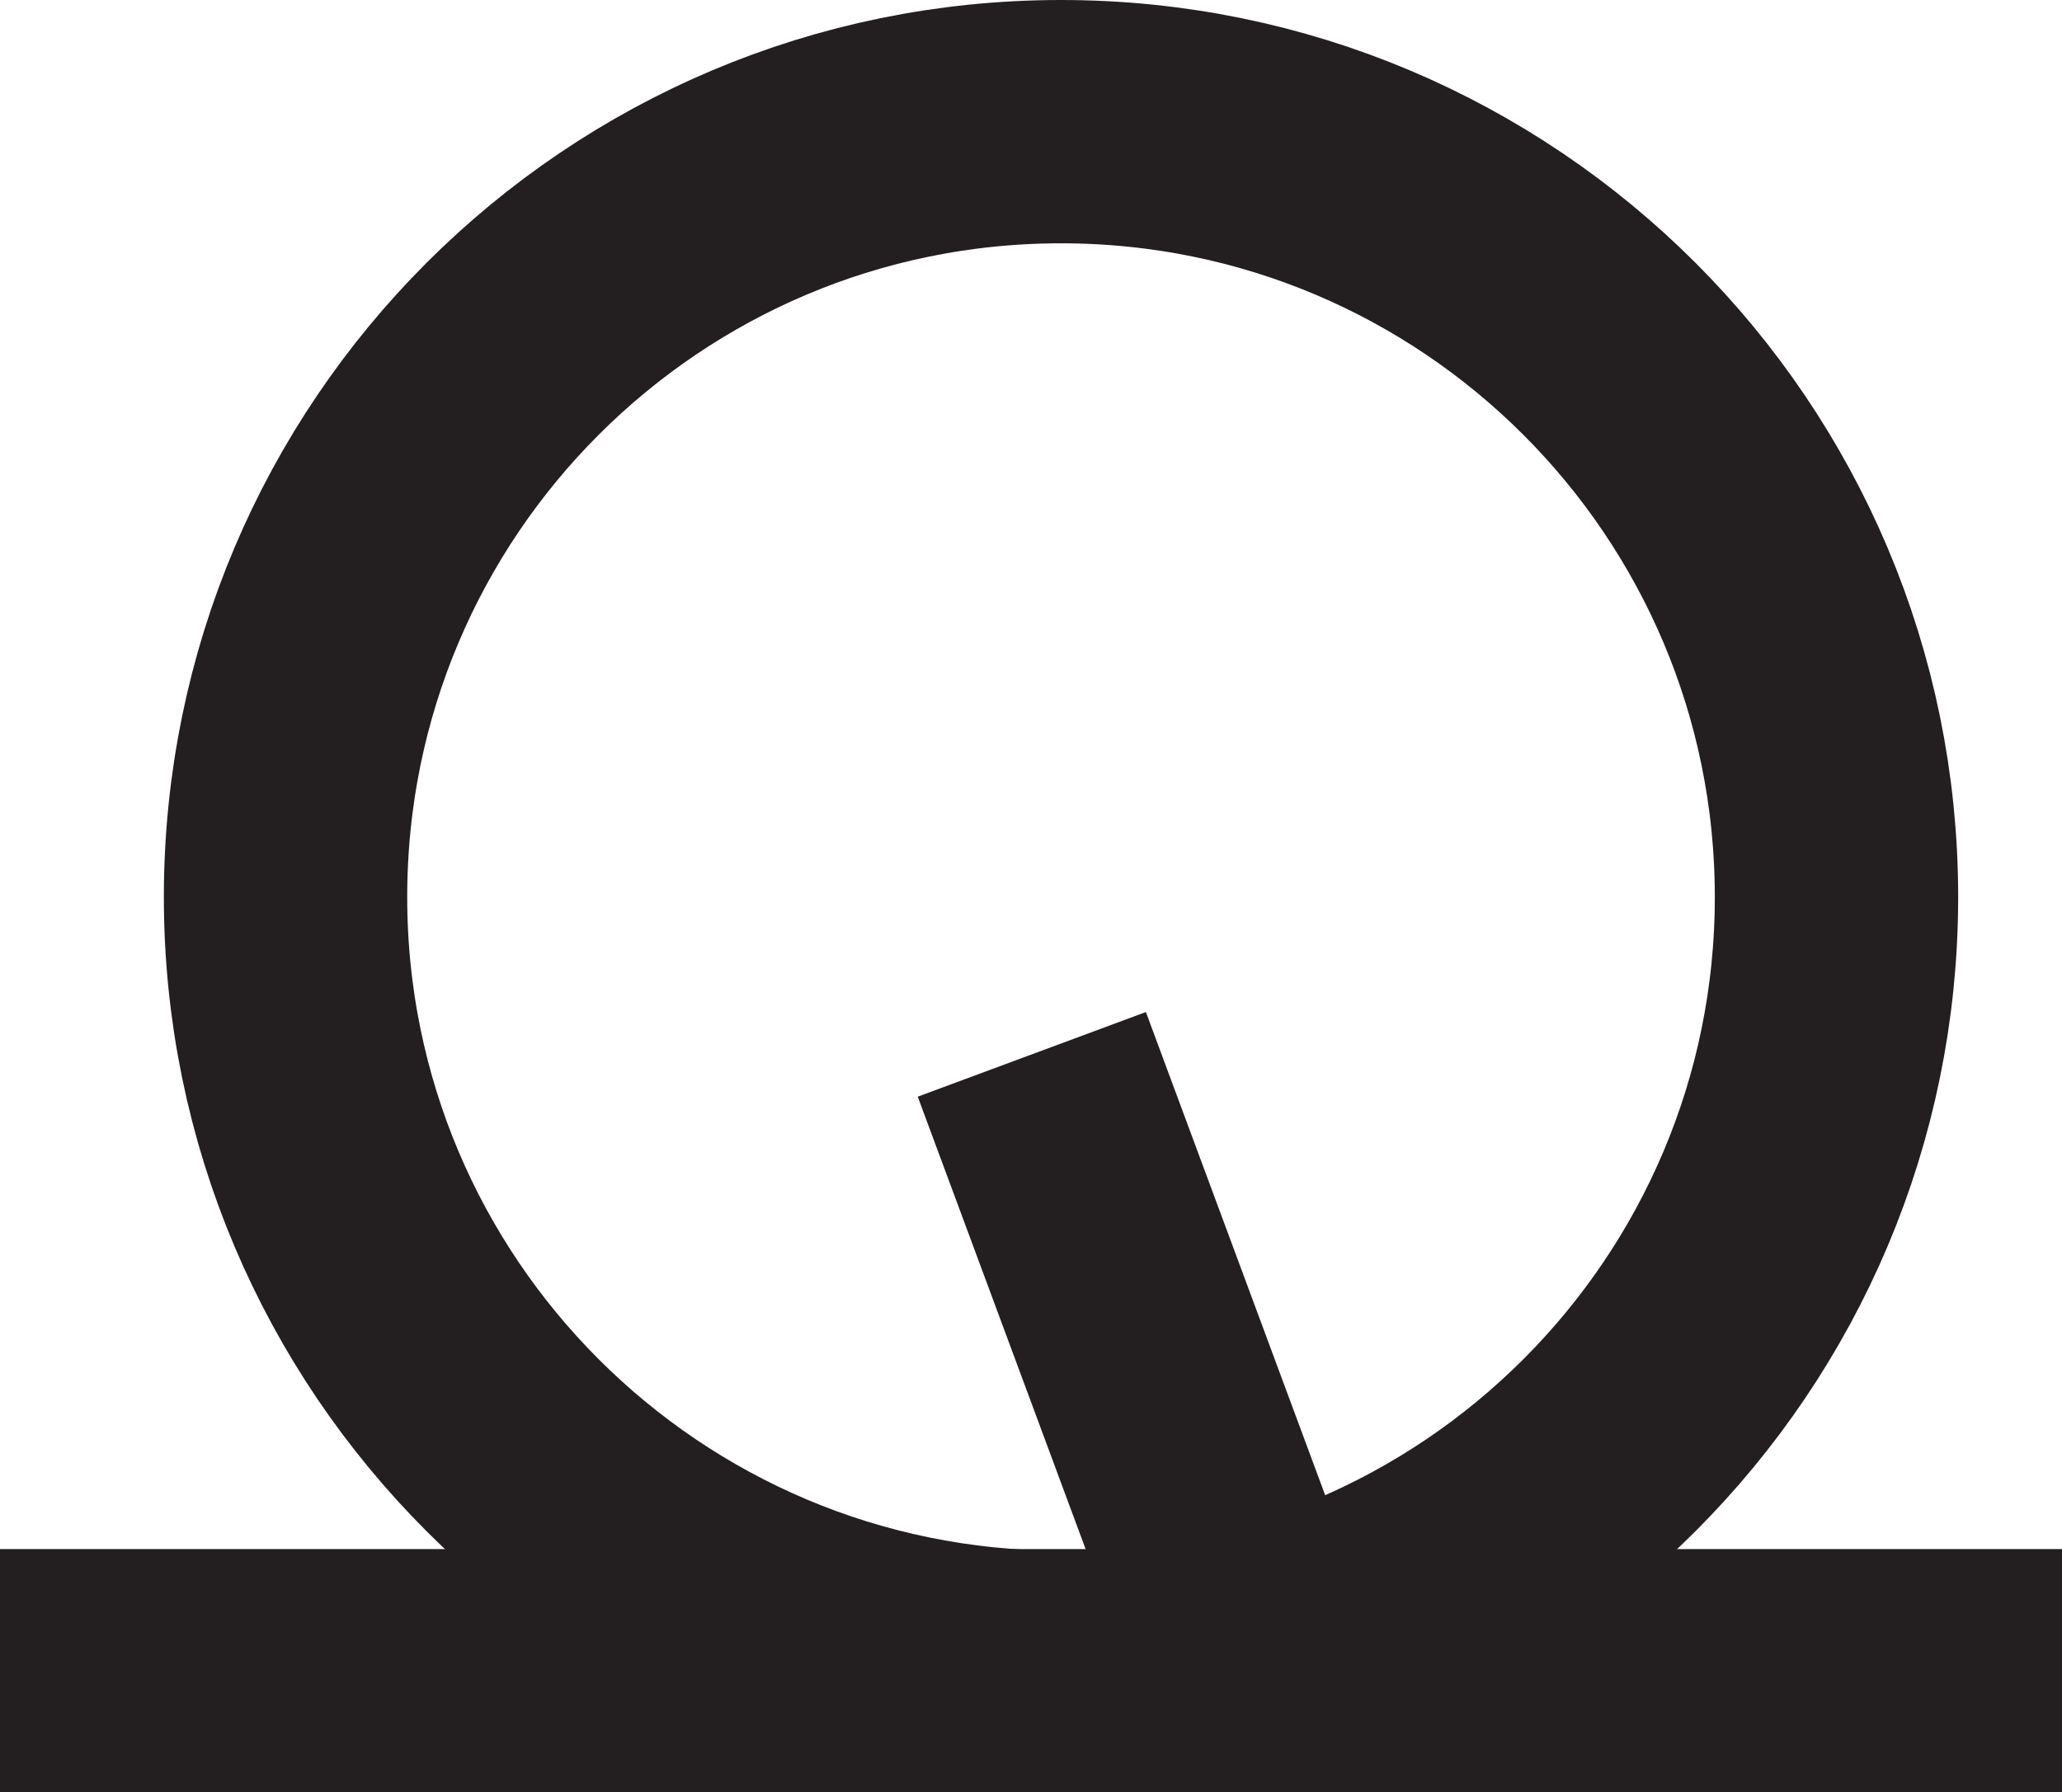 <svg width="1.271mm" height="1.105mm" version="1.1" viewBox="-.63 -.55 1.271 1.105" xmlns="http://www.w3.org/2000/svg">
 <path d="m0.502 0.003c0 0.264-0.214 0.478-0.478 0.478s-0.478-0.214-0.478-0.478 0.214-0.478 0.478-0.478 0.478 0.214 0.478 0.478z" style="fill:none;stroke-miterlimit:3.864;stroke-width:.15;stroke:#231f20"/>
 <path d="m-0.63 0.48h1.271" style="fill:none;stroke-miterlimit:3.864;stroke-width:.15;stroke:#231f20"/>
 <path d="m0.134 0.445-0.128-0.345" style="fill:none;stroke-miterlimit:3.864;stroke-width:.15;stroke:#231f20"/>
</svg>
